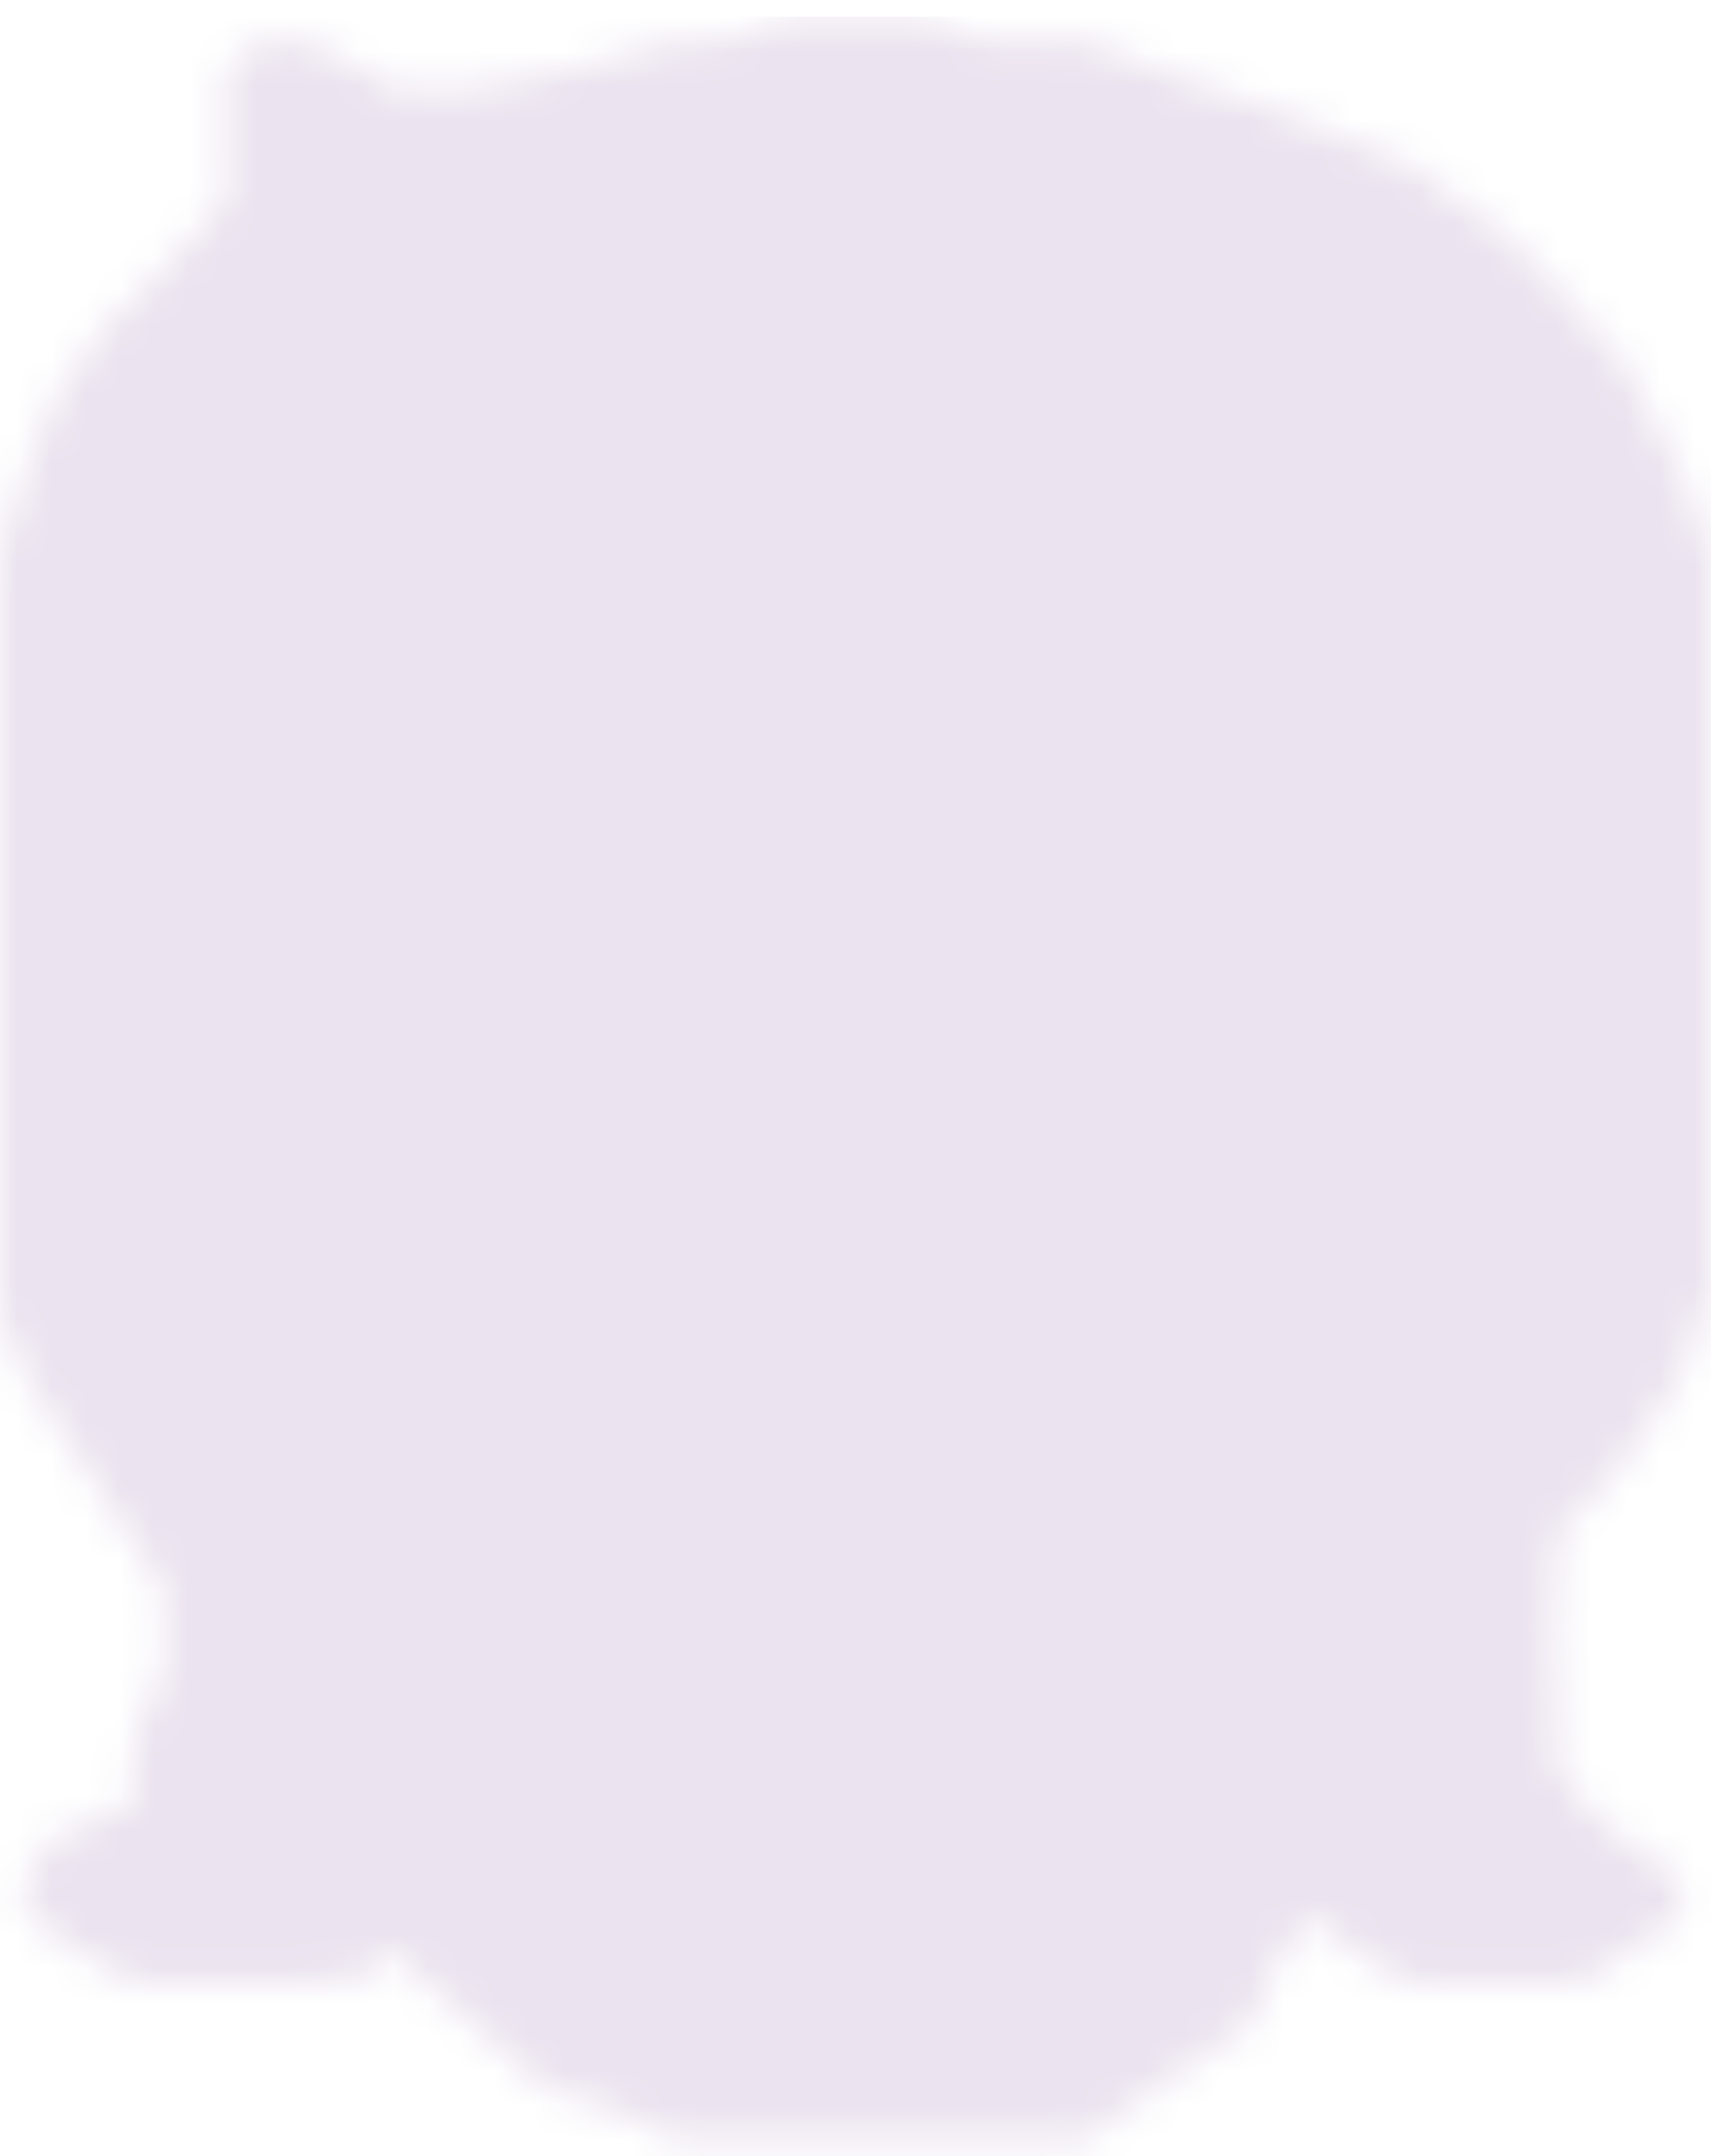 <svg width="50" height="63" viewBox="0 0 50 63" fill="none" xmlns="http://www.w3.org/2000/svg">
<mask id="mask0_141_5" style="mask-type:alpha" maskUnits="userSpaceOnUse" x="0" y="0" width="50" height="63">
<path d="M11.527 2.576L8.982 1.192H7.635L6.587 2.022V4.79V5.897L4.79 7.835L2.994 9.634L1.497 11.848L0.749 13.786L0 16.138V29.978V36.205V38.42L0.749 40.219L2.994 43.679L4.79 46.446V48.799L3.892 50.875V52.674L1.497 53.781L0.749 54.888V55.995L2.395 57.103L3.892 57.933H8.982C11.377 57.933 11.178 57.38 10.778 57.103H11.527L15.868 60.978L17.964 61.67L19.761 62.5H30.539H31.736L33.832 60.978L36.527 59.179L37.425 57.103L38.323 55.995L39.671 57.103L41.168 57.933H42.515H44.311H46.258L47.455 57.103L49.102 55.995V54.888L47.455 53.781L46.258 52.674L45.509 51.567V49.768C45.409 49.03 45.27 47.055 45.509 45.062C45.748 44.177 46.108 44.048 46.258 44.094L47.455 42.71L49.102 40.219L50 37.728V36.205V31.362V25.688V20.429V16.138L49.102 13.786L47.455 10.603L44.311 7.143L41.168 4.79L37.425 3.268L33.832 2.022L31.736 1.192H28.742L26.946 0.5H24.85H23.054L21.258 1.192H19.761L16.767 2.022L13.773 2.576H12.575H11.527Z" fill="#D9D9D9"/>
</mask>
<g mask="url(#mask0_141_5)">
<g filter="url(#filter0_d_141_5)">
<rect x="-3.443" y="-3.513" width="57.784" height="70.027" fill="#EBE3EF"/>
</g>
</g>
<defs>
<filter id="filter0_d_141_5" x="-7.443" y="-3.513" width="65.784" height="78.027" filterUnits="userSpaceOnUse" color-interpolation-filters="sRGB">
<feFlood flood-opacity="0" result="BackgroundImageFix"/>
<feColorMatrix in="SourceAlpha" type="matrix" values="0 0 0 0 0 0 0 0 0 0 0 0 0 0 0 0 0 0 127 0" result="hardAlpha"/>
<feOffset dy="4"/>
<feGaussianBlur stdDeviation="2"/>
<feComposite in2="hardAlpha" operator="out"/>
<feColorMatrix type="matrix" values="0 0 0 0 0 0 0 0 0 0 0 0 0 0 0 0 0 0 0.25 0"/>
<feBlend mode="normal" in2="BackgroundImageFix" result="effect1_dropShadow_141_5"/>
<feBlend mode="normal" in="SourceGraphic" in2="effect1_dropShadow_141_5" result="shape"/>
</filter>
</defs>
</svg>
